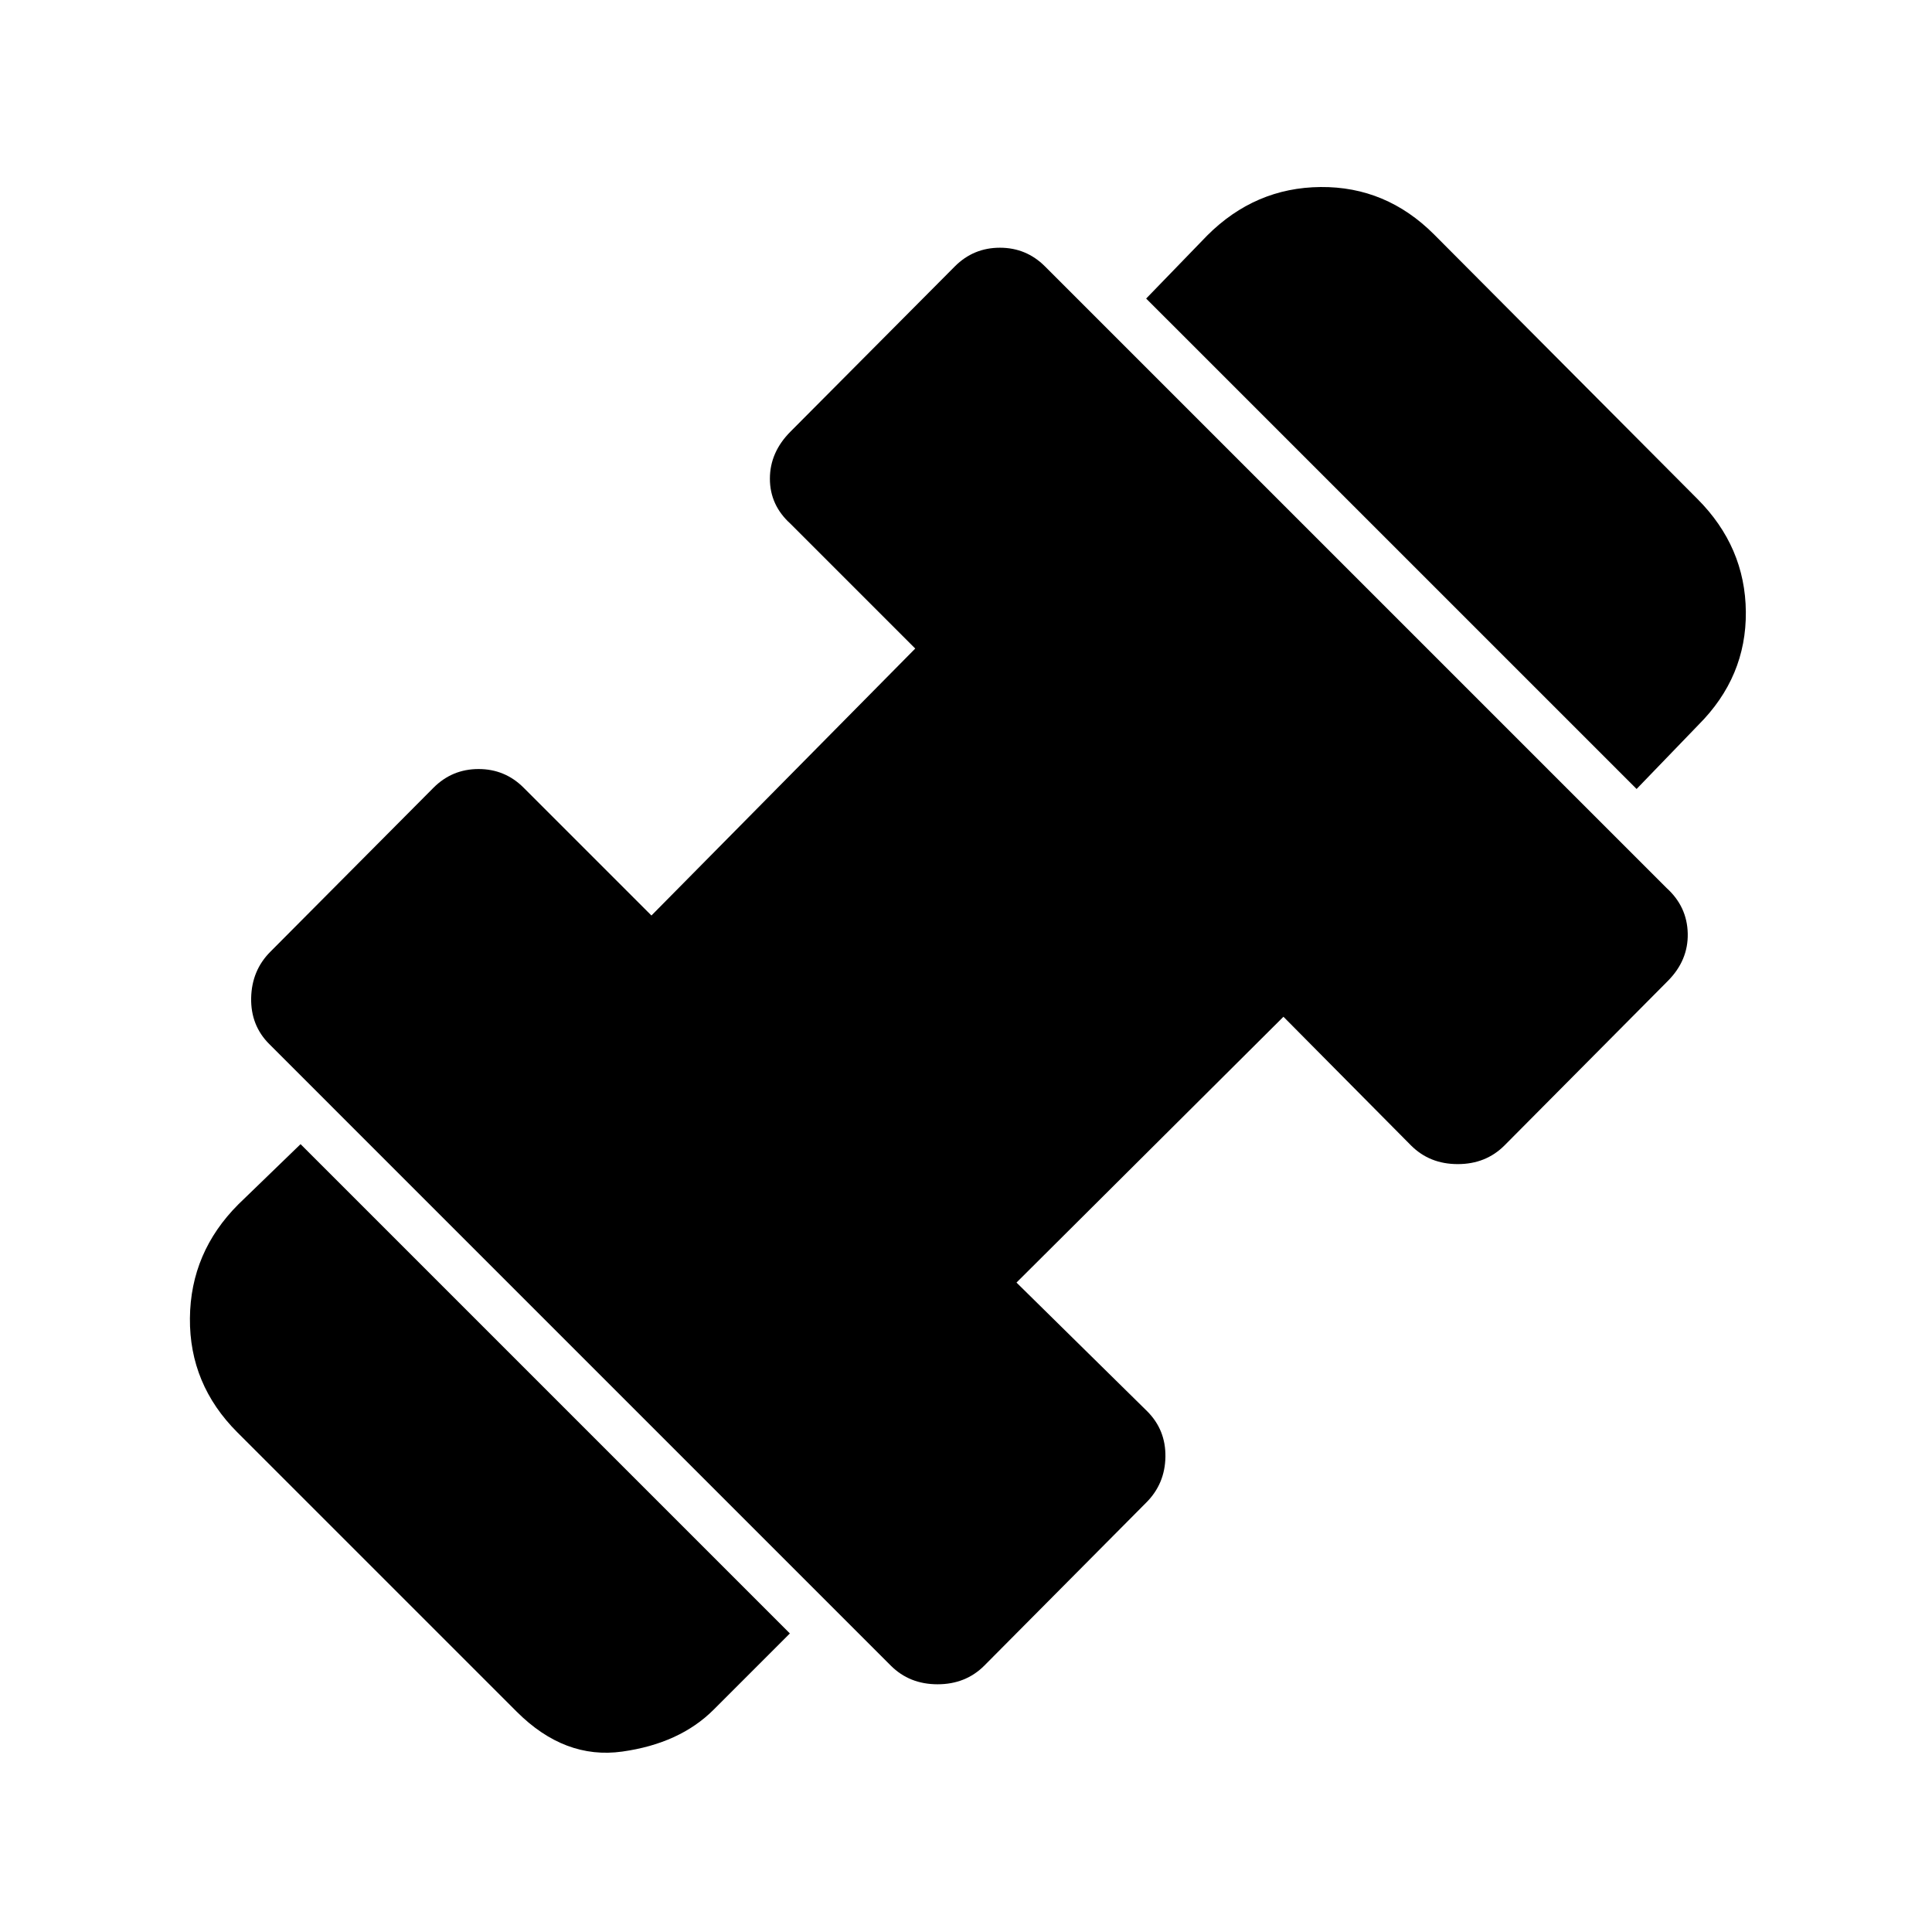 <svg xmlns="http://www.w3.org/2000/svg" height="20" viewBox="0 -960 960 960" width="20"><path d="m813.22-567.96-243.7-243.69 30.31-31.31q23.82-23.82 56.37-24.11 32.54-.28 56.37 23.55l130.82 131.39q23.83 23.83 24.11 56.15.28 32.33-23.54 56.15l-30.74 31.87ZM354.61-110.48q-16.83 16.83-45.44 20.83-28.6 4-52.43-19.83L117.91-248.3q-23.82-23.83-23.54-56.66.28-32.82 24.11-56.65l30.87-29.87 243.13 243.13-37.87 37.87Zm134.48-21.87q-9.26 9.26-23.22 9.26-13.96 0-23.22-9.26L133.78-441.22q-9.26-9.26-8.98-22.93.29-13.68 9.55-22.94l81.08-81.52q9.27-9.26 22.37-9.26 13.11 0 22.37 9.26l63.53 63.52 131.08-132.65-61.95-61.96q-10.27-9.26-10.27-22.43t10.27-23.44l81.65-82.08q9.26-9.26 22.37-9.26 13.11 0 22.37 9.26l308.87 308.87q10.26 9.26 10.54 22.65.28 13.39-9.98 23.65l-81.08 81.65q-9.27 9.27-23.22 9.27-13.96 0-23.22-9.27l-63.39-63.95L505.09-322.7l64.95 63.96q9.26 9.26 9.05 22.65-.22 13.39-9.48 22.66l-80.52 81.08Z"/></svg>
